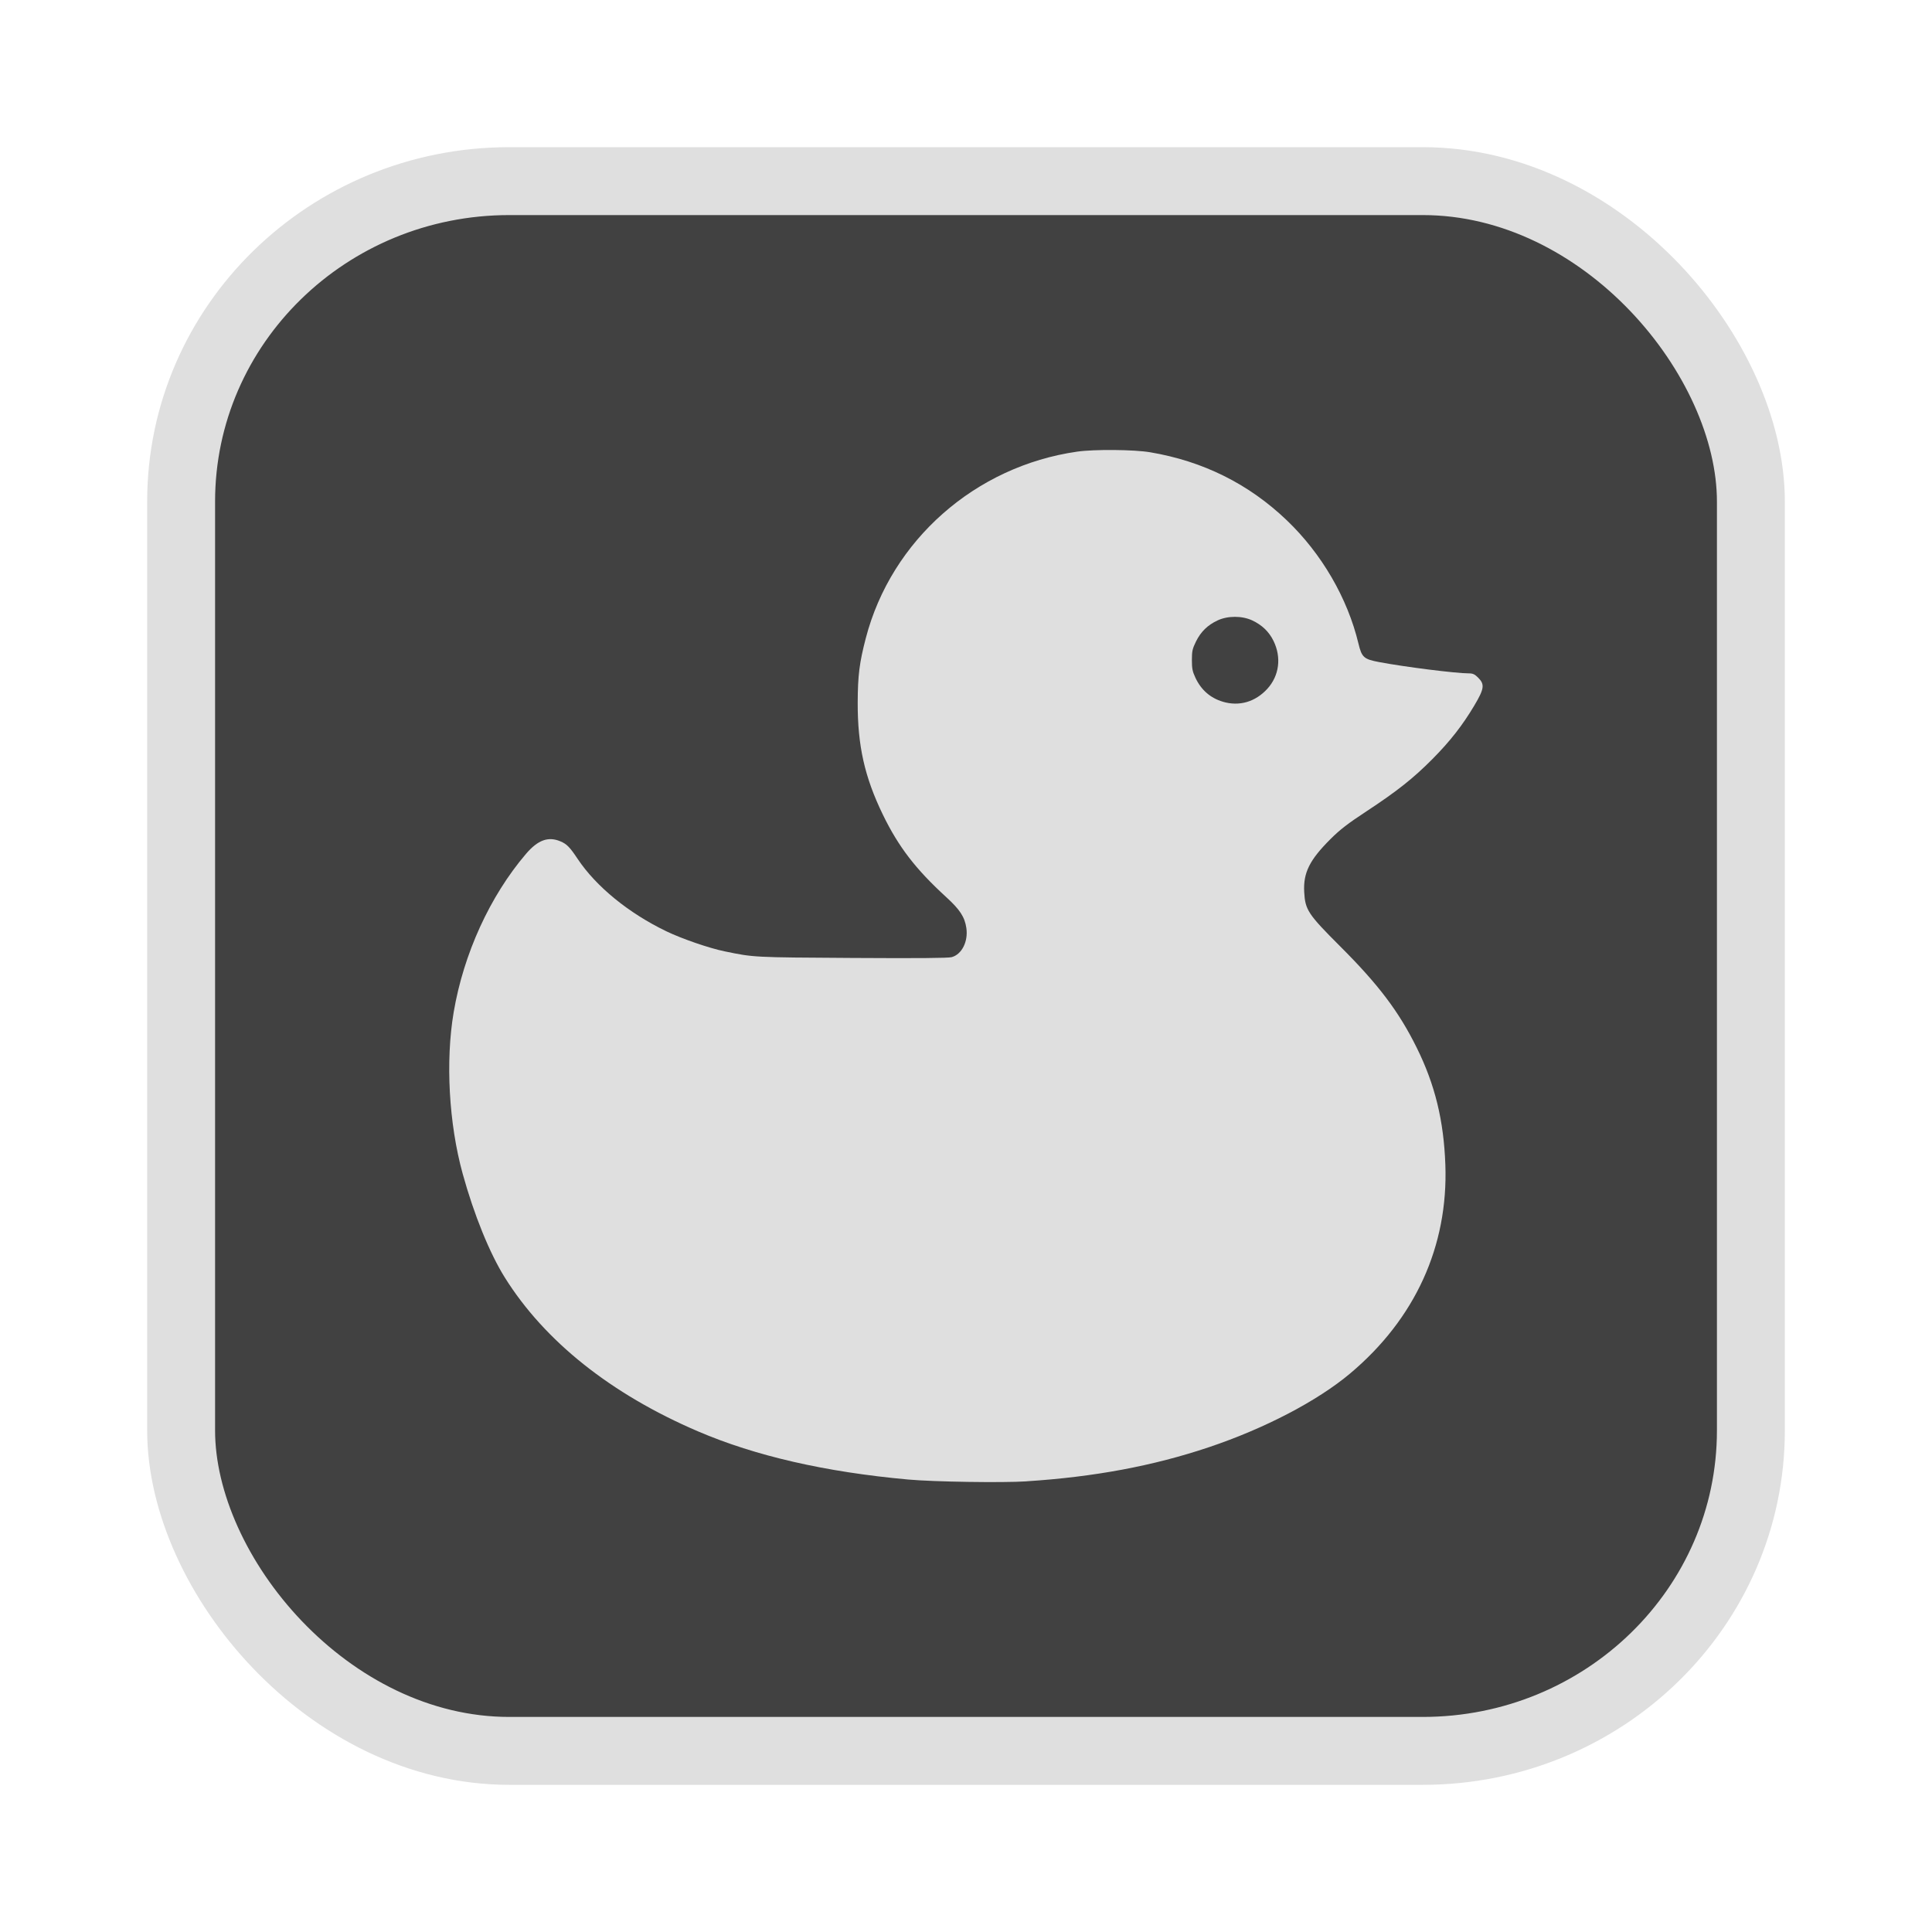 <?xml version="1.0" encoding="UTF-8" standalone="no"?>
<svg
   width="64"
   height="64"
   version="1.1"
   id="svg73"
   sodipodi:docname="audacious.svg"
   inkscape:version="1.4.2 (ebf0e940d0, 2025-05-08)"
   xmlns:inkscape="http://www.inkscape.org/namespaces/inkscape"
   xmlns:sodipodi="http://sodipodi.sourceforge.net/DTD/sodipodi-0.dtd"
   xmlns="http://www.w3.org/2000/svg"
   xmlns:svg="http://www.w3.org/2000/svg"
   xmlns:rdf="http://www.w3.org/1999/02/22-rdf-syntax-ns#"
   xmlns:cc="http://creativecommons.org/ns#"
   xmlns:dc="http://purl.org/dc/elements/1.1/">
  <sodipodi:namedview
     pagecolor="#f5f7fa"
     bordercolor="#666666"
     borderopacity="1"
     objecttolerance="10"
     gridtolerance="10"
     guidetolerance="10"
     inkscape:pageopacity="0"
     inkscape:pageshadow="2"
     inkscape:window-width="1377"
     inkscape:window-height="886"
     id="namedview75"
     showgrid="false"
     inkscape:zoom="6.2890624"
     inkscape:cx="46.350311"
     inkscape:cy="41.898137"
     inkscape:window-x="264"
     inkscape:window-y="75"
     inkscape:window-maximized="0"
     inkscape:current-layer="g877"
     inkscape:document-rotation="0"
     inkscape:pagecheckerboard="0"
     inkscape:showpageshadow="2"
     inkscape:deskcolor="#d1d1d1" />
  <defs
     id="defs29" />
  <circle
     cx="32.516"
     cy="31.878"
     r="0"
     fill="url(#b)"
     stroke-width="1.571"
     id="circle41"
     style="fill:url(#b)" />
  <g
     aria-label="GZ"
     transform="matrix(1.221,0,0,0.819,0.496,-0.166)"
     id="text93"
     style="font-weight:bold;font-size:11.526px;line-height:1.25;font-family:sans-serif;-inkscape-font-specification:'sans-serif Bold';fill:#f2f2f2;stroke-width:0.288" />
  <g
     id="g877"
     transform="matrix(1.1,0,0,1.1,-3.185,-3.207)">
    <rect
       x="8.35"
       y="8.37"
       width="47.273"
       height="47.273"
       rx="9.883"
       ry="9.649"
       fill="url(#linearGradient862)"
       stroke-width="3.054"
       id="rect35-7-3"
       style="fill:#414141;fill-opacity:1;stroke:#dfdfdf;stroke-width:2.045;stroke-dasharray:none;stroke-opacity:1" />
    <path
       style="fill:#dfdfdf;fill-opacity:1;stroke:none;stroke-width:0.521;stroke-dasharray:none;stroke-opacity:0.6"
       d="m 33.813,47.524 c 2.033,-0.13 3.813,-0.463 5.491,-1.027 1.682,-0.565 3.267,-1.393 4.252,-2.221 1.956,-1.643 2.955,-3.833 2.866,-6.285 -0.048,-1.335 -0.313,-2.416 -0.864,-3.528 -0.538,-1.087 -1.149,-1.895 -2.301,-3.046 -0.974,-0.973 -1.057,-1.1 -1.086,-1.643 -0.03,-0.576 0.162,-0.961 0.788,-1.586 0.289,-0.289 0.521,-0.468 1.092,-0.843 0.919,-0.605 1.408,-0.992 1.984,-1.573 0.525,-0.529 0.904,-1.013 1.258,-1.608 0.301,-0.506 0.32,-0.638 0.118,-0.84 -0.104,-0.104 -0.16,-0.13 -0.281,-0.13 -0.388,0 -1.93,-0.194 -2.702,-0.34 -0.462,-0.087 -0.523,-0.142 -0.623,-0.558 -0.329,-1.37 -1.107,-2.708 -2.161,-3.715 -1.145,-1.094 -2.518,-1.777 -4.114,-2.046 -0.485,-0.082 -1.681,-0.092 -2.193,-0.019 -3.071,0.438 -5.6,2.669 -6.368,5.617 -0.193,0.741 -0.241,1.125 -0.244,1.939 -0.004,1.298 0.207,2.241 0.757,3.375 0.471,0.97 0.989,1.644 1.91,2.486 0.412,0.376 0.557,0.599 0.605,0.93 0.059,0.407 -0.137,0.795 -0.443,0.877 -0.107,0.029 -1.021,0.036 -3,0.024 -2.985,-0.018 -2.95,-0.016 -3.837,-0.199 -0.467,-0.096 -1.285,-0.378 -1.753,-0.603 -1.136,-0.547 -2.116,-1.347 -2.672,-2.18 -0.238,-0.358 -0.33,-0.451 -0.523,-0.531 -0.365,-0.153 -0.677,-0.038 -1.033,0.378 -1.086,1.273 -1.879,3.008 -2.178,4.768 -0.25,1.473 -0.145,3.357 0.27,4.862 0.342,1.238 0.811,2.394 1.269,3.127 1.201,1.92 3.196,3.51 5.817,4.634 1.73,0.742 3.839,1.225 6.33,1.451 0.769,0.07 2.838,0.102 3.566,0.055 z m 5.909,-23.476 c -0.376,-0.112 -0.654,-0.354 -0.826,-0.721 -0.09,-0.192 -0.107,-0.279 -0.107,-0.536 4.34e-4,-0.269 0.016,-0.338 0.124,-0.558 0.144,-0.293 0.352,-0.496 0.652,-0.635 0.305,-0.142 0.734,-0.142 1.039,0 0.295,0.137 0.508,0.341 0.643,0.618 0.244,0.499 0.173,1.049 -0.186,1.443 -0.361,0.395 -0.846,0.536 -1.34,0.389 z"
       id="path1" />
  </g>
</svg>
